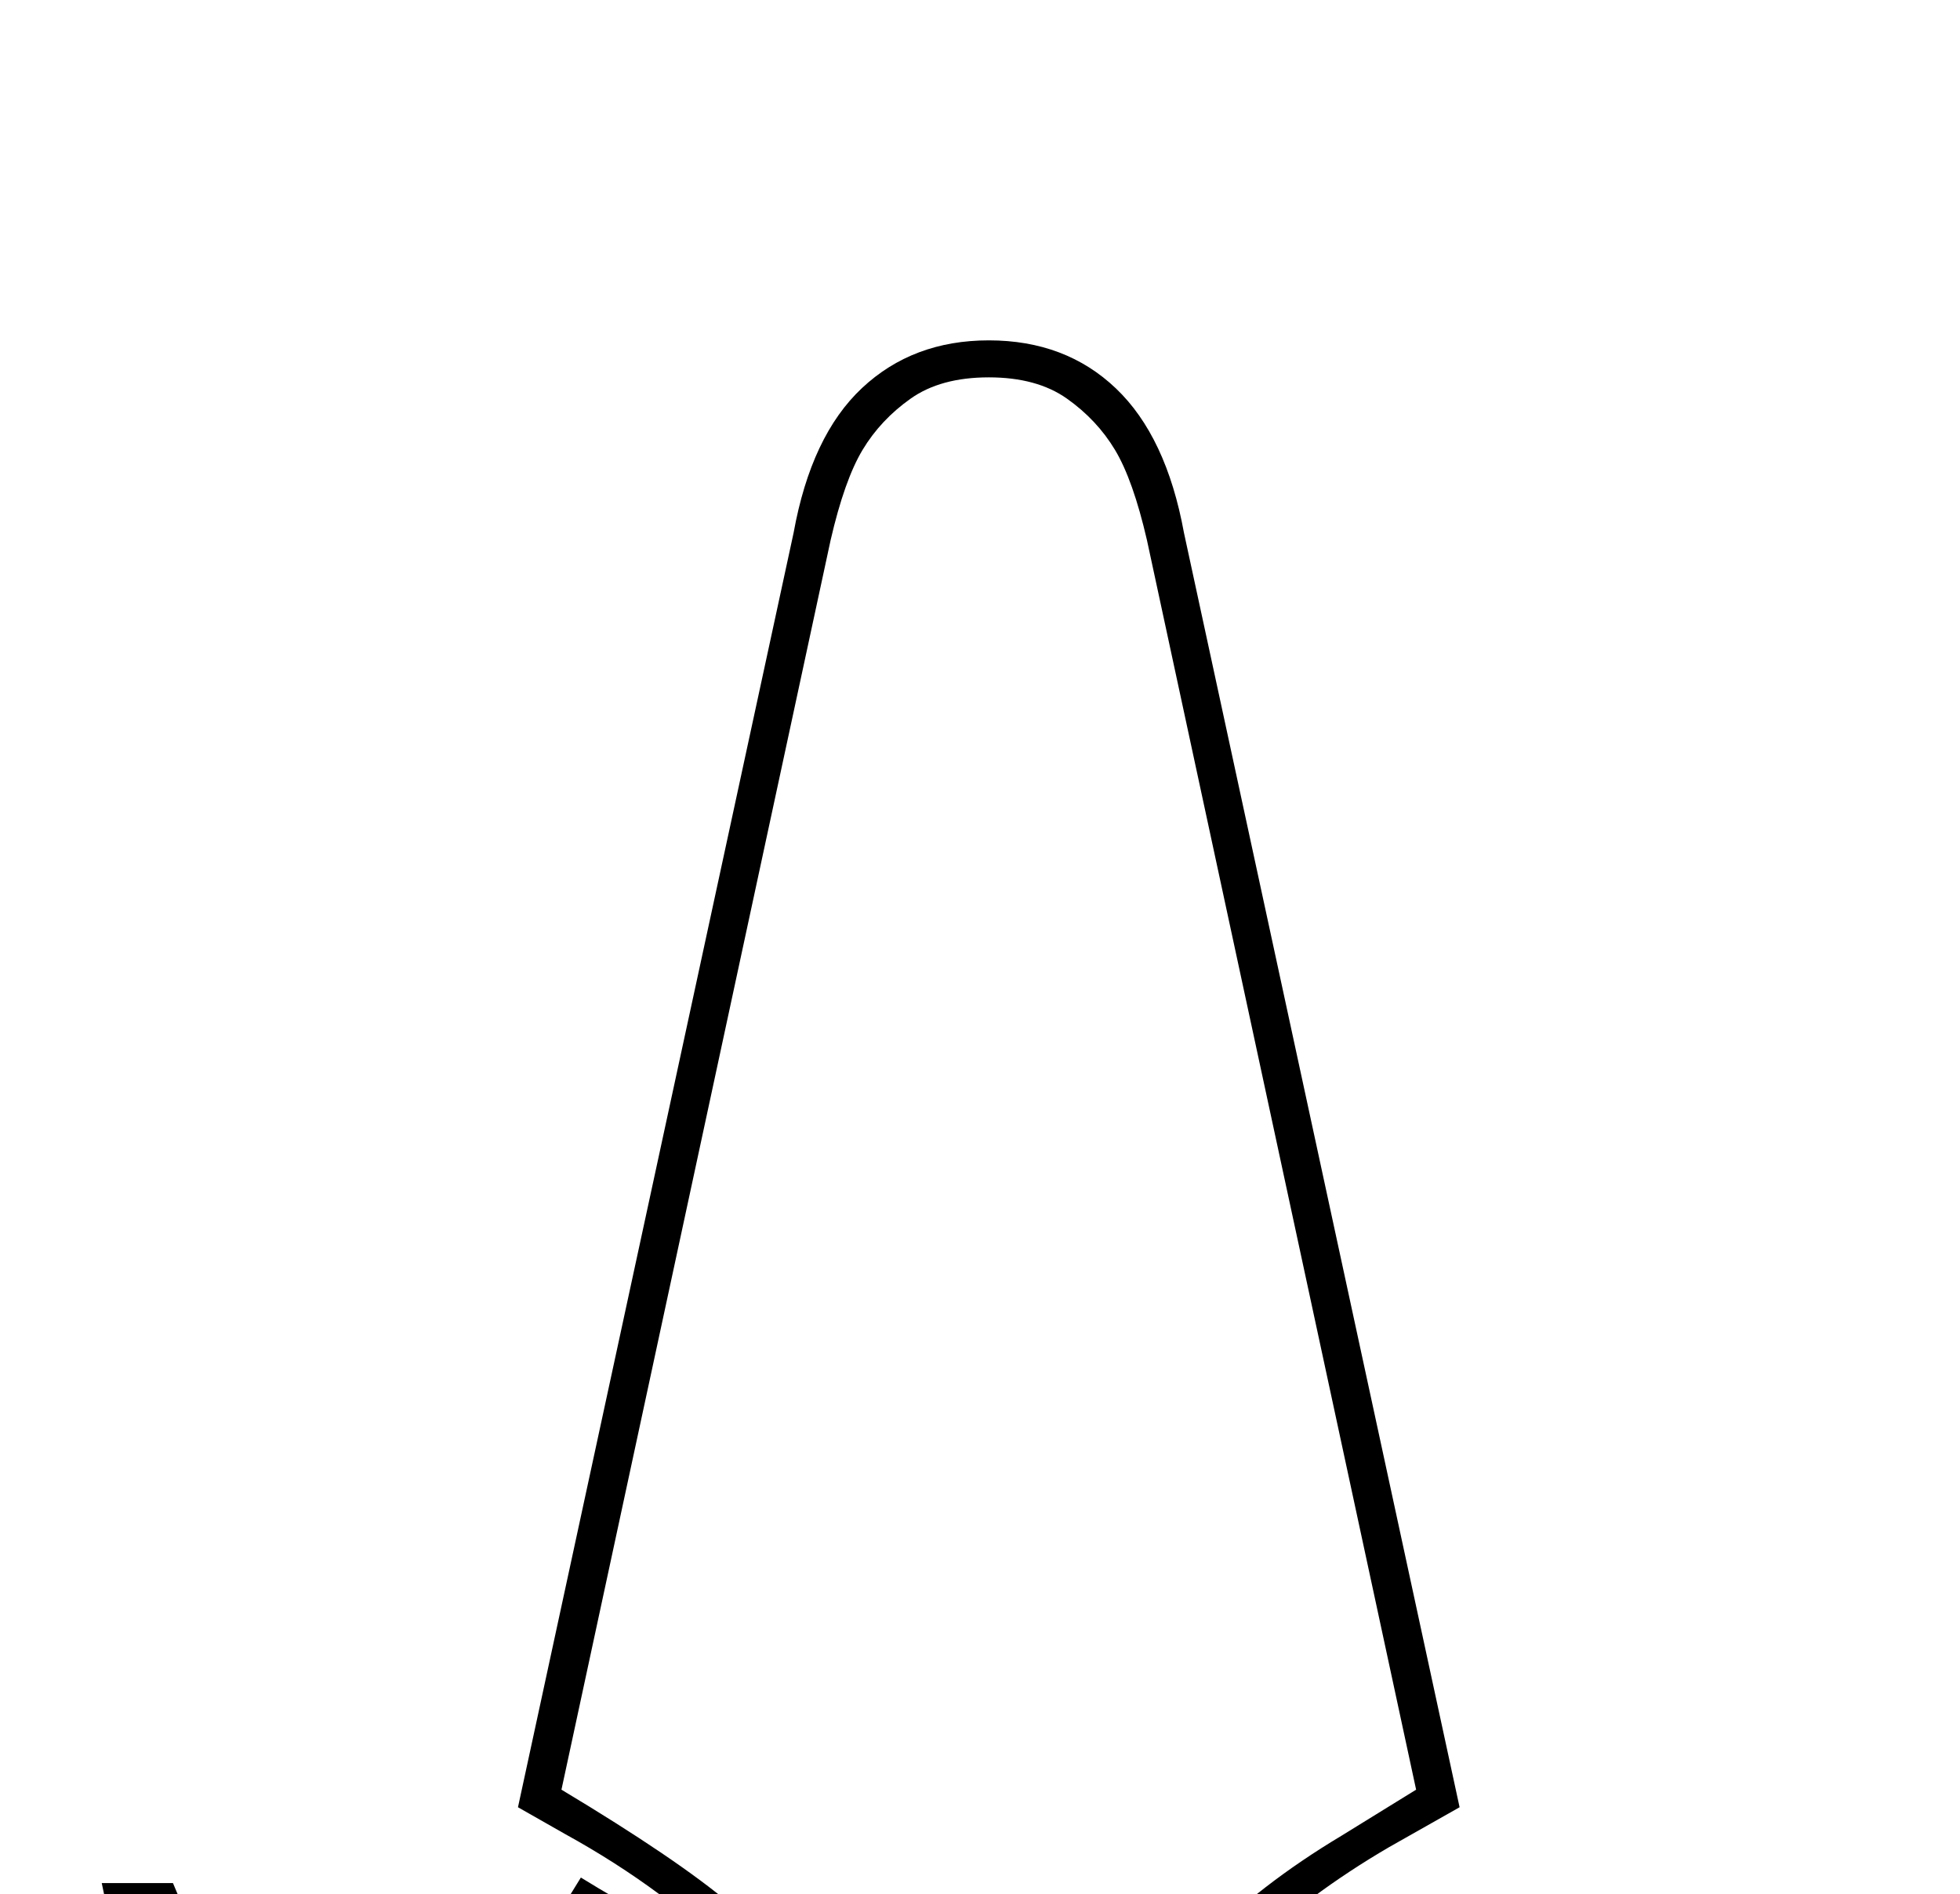 <?xml version="1.0" standalone="no"?>
<!DOCTYPE svg PUBLIC "-//W3C//DTD SVG 1.1//EN" "http://www.w3.org/Graphics/SVG/1.1/DTD/svg11.dtd" >
<svg xmlns="http://www.w3.org/2000/svg" xmlns:xlink="http://www.w3.org/1999/xlink" version="1.1" viewBox="-10 0 2119 2048">
  <g transform="scale(1, -1)" transform-origin="center">
   <path fill="currentColor"
d="M2009 25l-548 -5q-129 -2 -282 -59v-20q0 -61 49 -229h-338q49 181 49 229q0 45 -7 83q-424 -186 -619 -186q-48 0 -102 13t-95 35v72q88 -15 161 -15q44 0 99 12q-106 94 -181 208t-95 217h77q38 -95 149 -209t203 -164q61 20 118.5 44.5t186.5 86.5q-146 68 -253 188
l37 60q76 -47 172 -93q-80 80 -189 140l-51 29l298 1378q19 105 74 156.5t137 51.5q83 0 137.5 -52t73.5 -156l298 -1378l-76 -43q-178 -104 -257 -249q77 -8 186 -8q54 0 126 4t202 14.5t230 22.5zM597 481q125 -75 183 -124t99 -102q146 -57 311 -79q73 149 250 255l81 50
l-291 1351q-15 65 -34.5 97.5t-52 55.5t-84.5 23t-84.5 -23t-52 -55.5t-34.5 -97.5zM1945 159q-125 -14 -286 -25.5t-238 -11.5q-239 0 -424.5 51.5t-366.5 159.5l-1 -2q107 -114 309 -188q-199 -95 -268.5 -124.5t-145.5 -53.5q-90 44 -209 160t-161 205
q28 -93 113.5 -200.5t191.5 -190.5q-108 -36 -182 -36q-60 0 -121 7v-1q65 -31 157 -31q211 0 727 238l200 -30l2 -35q-106 -34 -189 -101q214 107 408 110l500 5zM1174 -248q-35 140 -35 189v4q-44 -18 -105 -50l-31 65q88 64 165 99l-124 15l-73 -33q8 -46 8 -100
q0 -33 -35 -189h230z" />
  </g>

</svg>
